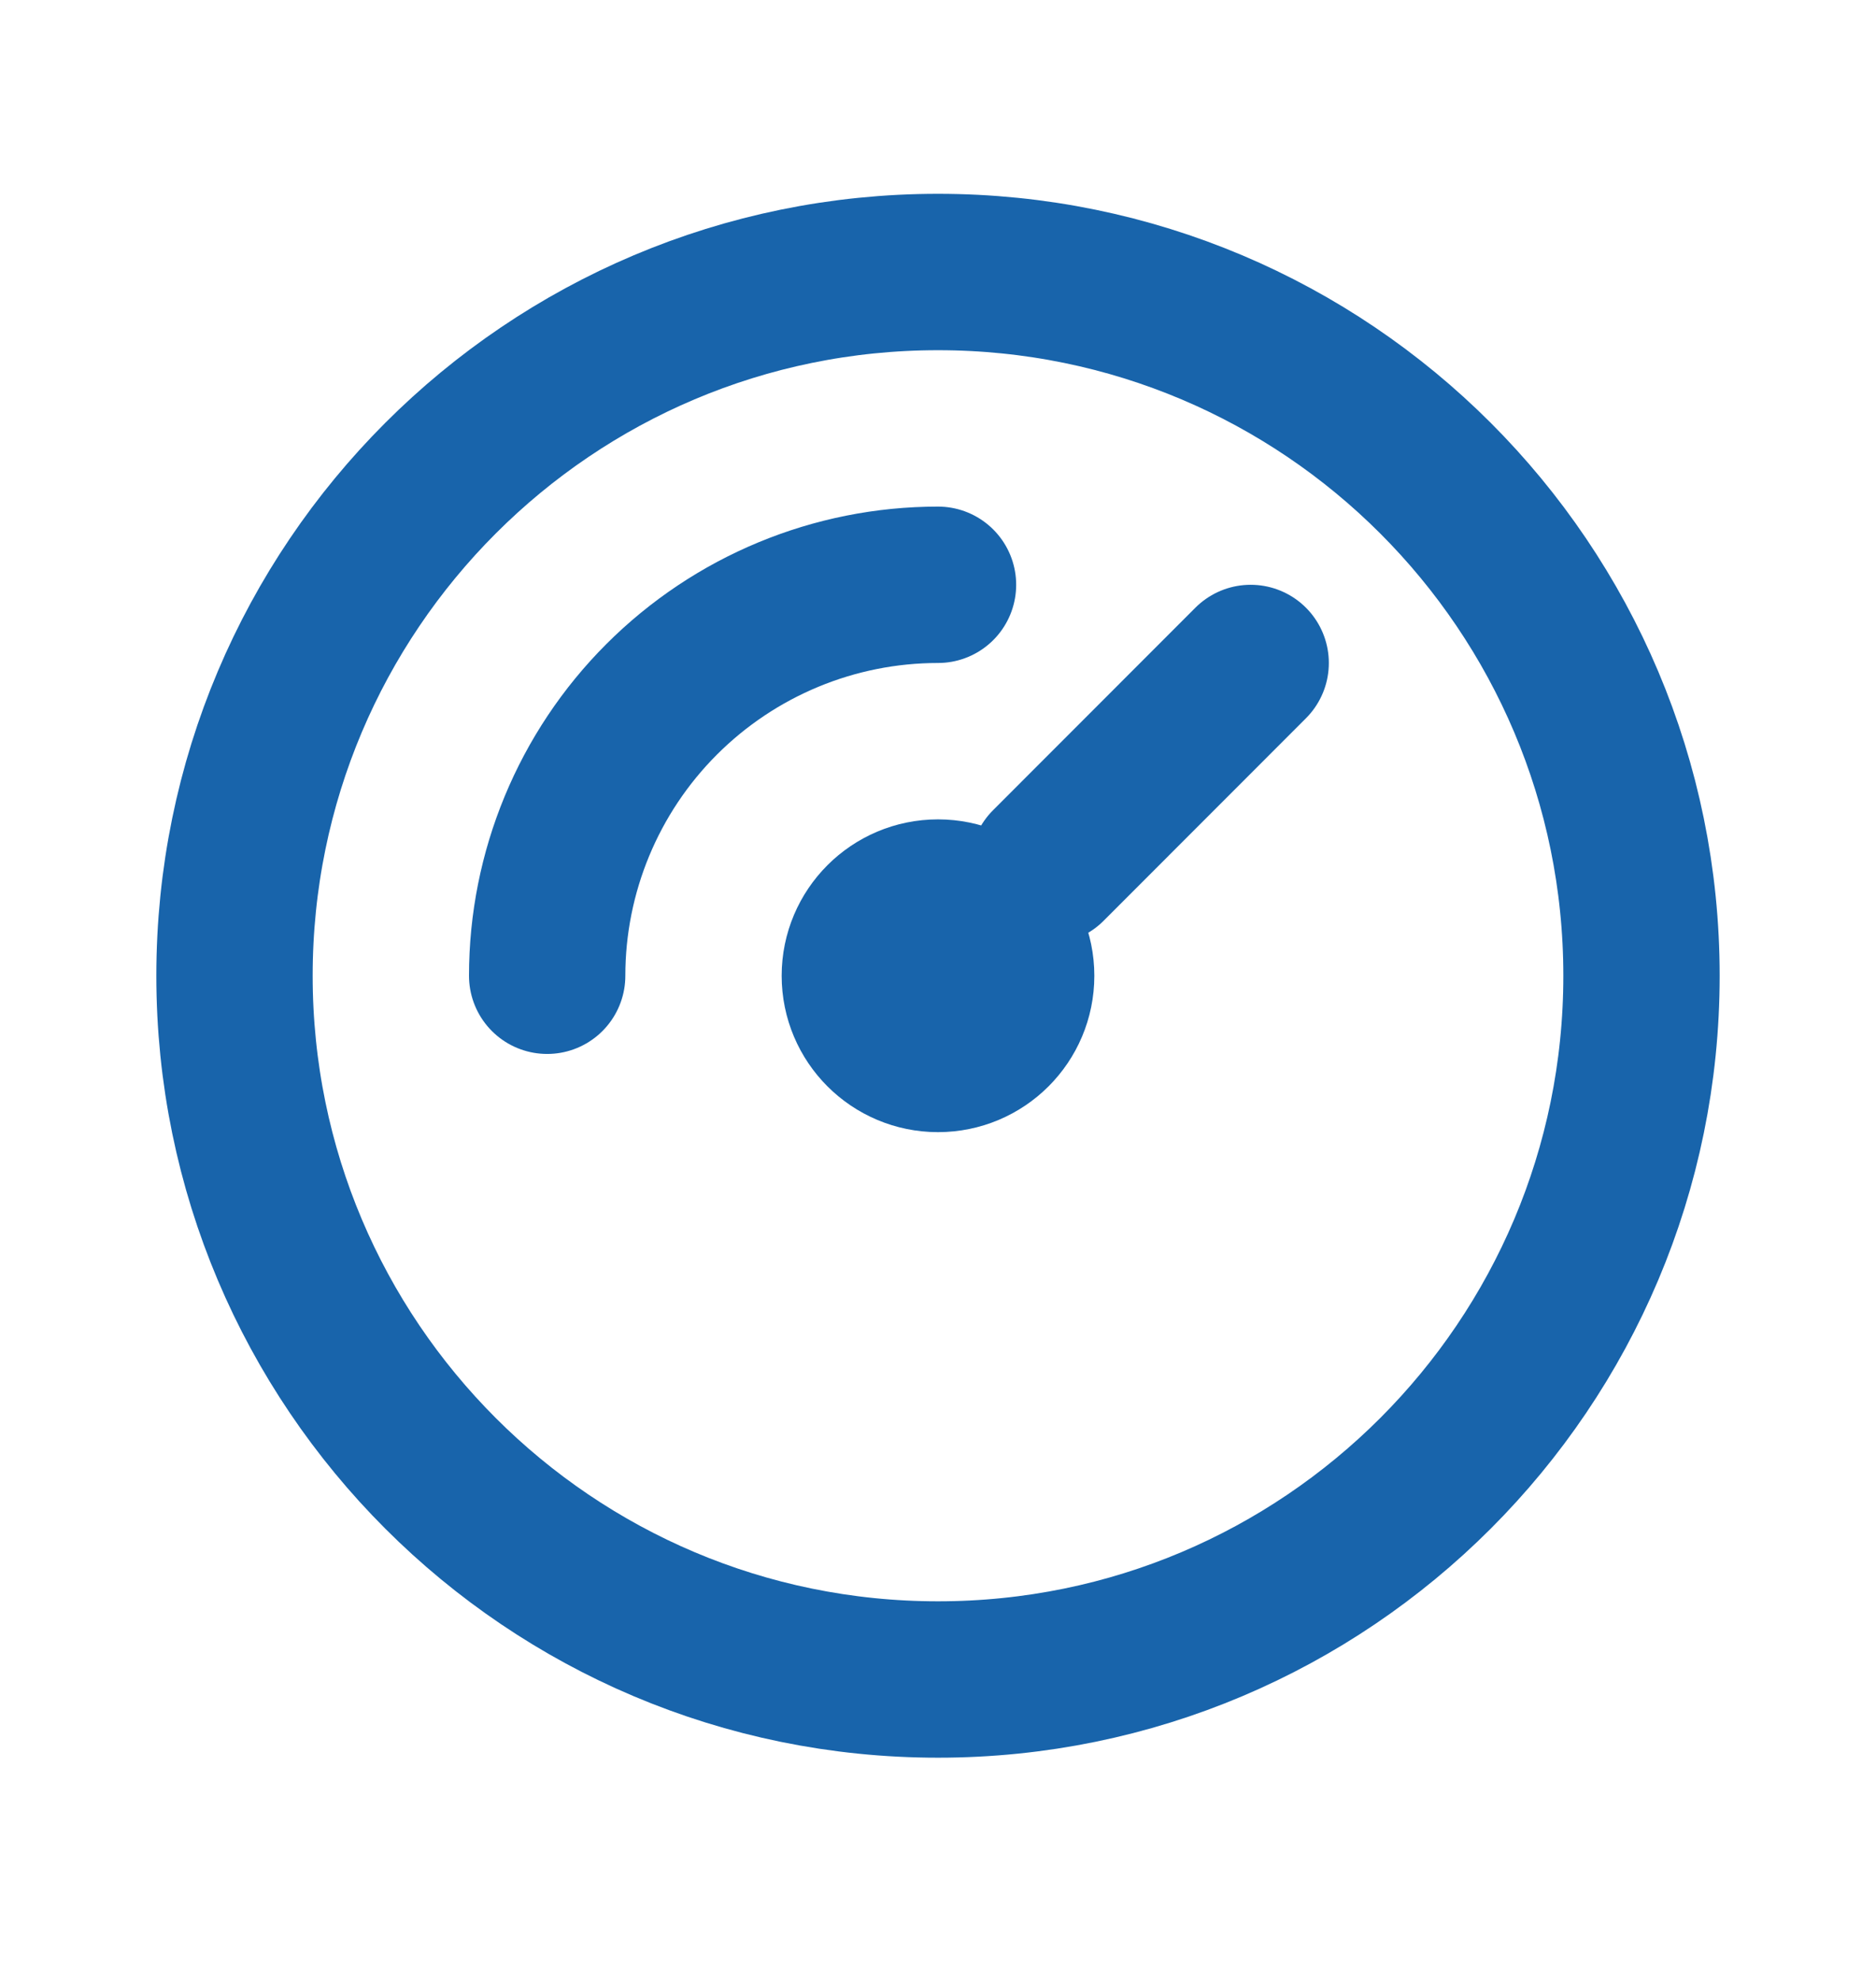 <svg width="18" height="19" viewBox="0 0 18 19" fill="none" xmlns="http://www.w3.org/2000/svg">
<g clip-path="url(#clip0_3513_6224)">
<path d="M9 16.109C12.728 16.109 15.75 13.087 15.75 9.359C15.75 5.631 12.728 2.609 9 2.609C5.272 2.609 2.25 5.631 2.25 9.359C2.25 13.087 5.272 16.109 9 16.109Z" stroke="#1864AB" stroke-width="1.5" stroke-linecap="round" stroke-linejoin="round"/>
<path d="M9 10.109C9.414 10.109 9.75 9.774 9.75 9.359C9.75 8.945 9.414 8.609 9 8.609C8.586 8.609 8.25 8.945 8.25 9.359C8.25 9.774 8.586 10.109 9 10.109Z" stroke="#1864AB" stroke-width="1.5" stroke-linecap="round" stroke-linejoin="round"/>
<path d="M10.058 8.302L12 6.359" stroke="#1864AB" stroke-width="1.5" stroke-linecap="round" stroke-linejoin="round"/>
<path d="M5.25 9.359C5.25 8.365 5.645 7.411 6.348 6.708C7.052 6.004 8.005 5.609 9 5.609" stroke="#1864AB" stroke-width="1.5" stroke-linecap="round" stroke-linejoin="round"/>
</g>
<defs>
<clipPath id="clip0_3513_6224">
<rect width="18" height="18" fill="white" transform="translate(0 0.359)"/>
</clipPath>
</defs>
</svg>
